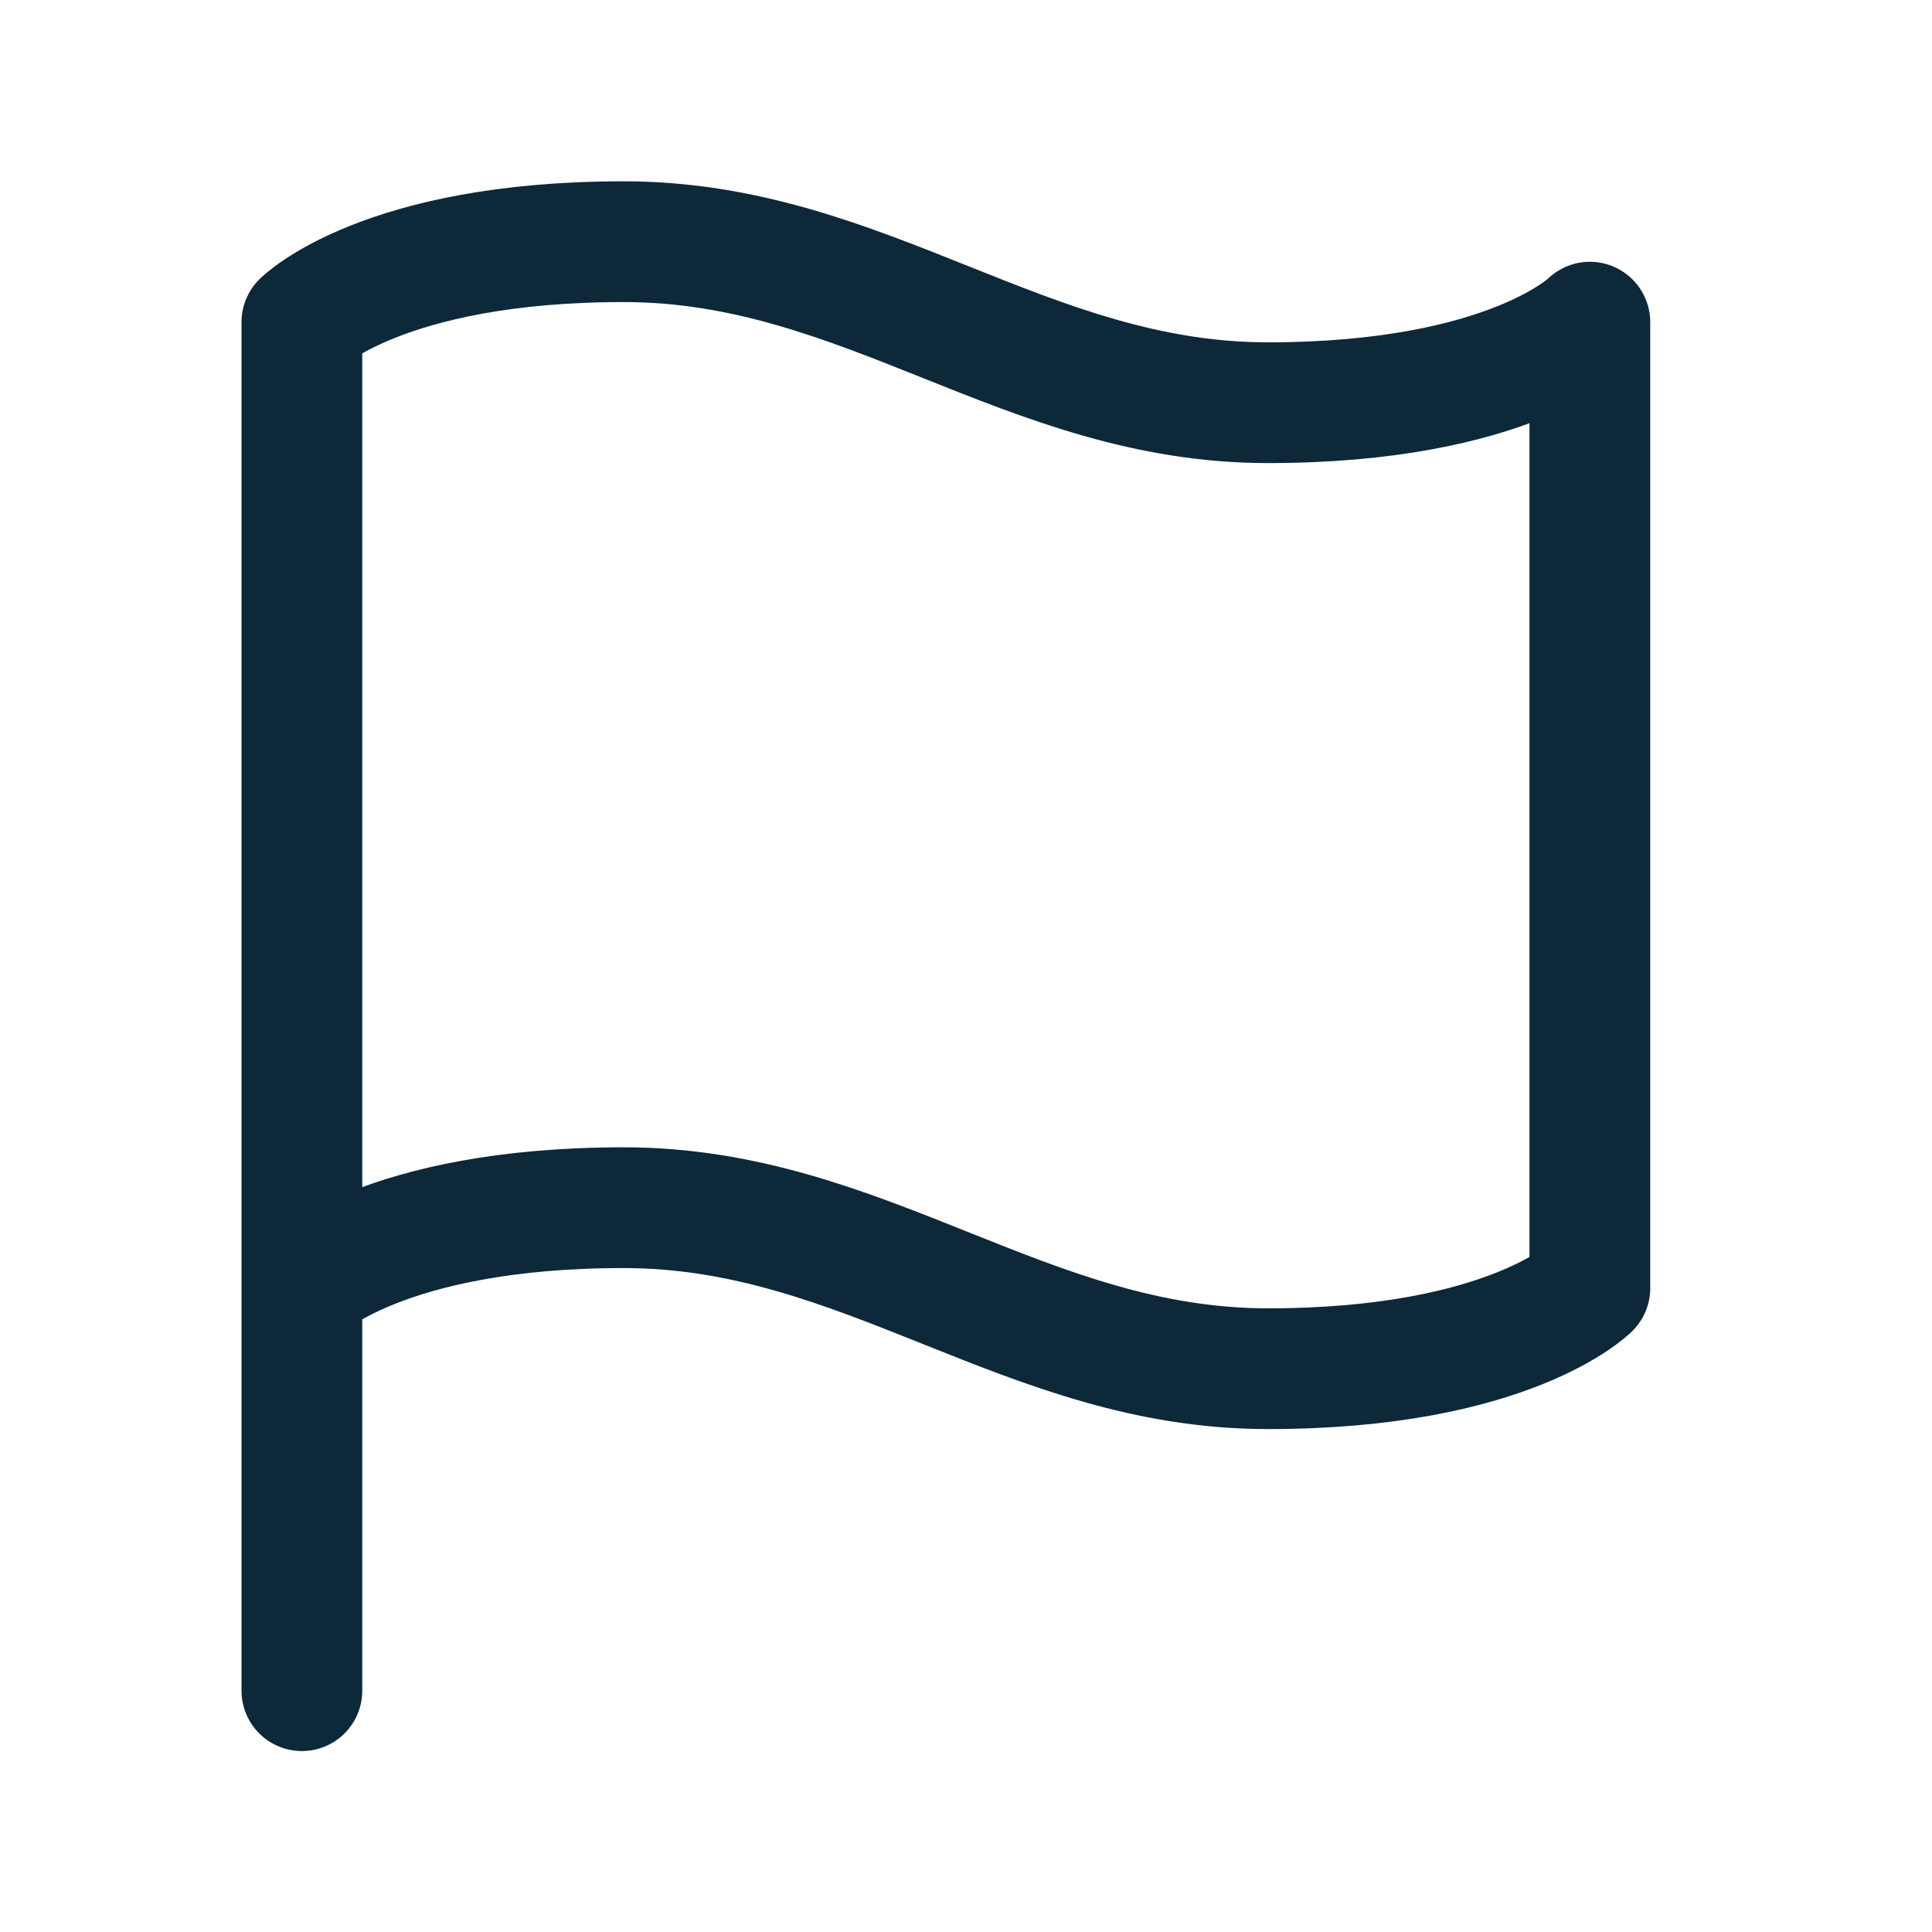 <svg width="32" height="32" viewBox="0 0 32 32" fill="none" xmlns="http://www.w3.org/2000/svg">
<path d="M5 21.336C5 21.336 6.333 20.003 10.333 20.003C14.333 20.003 17 22.67 21 22.67C25 22.67 26.333 21.336 26.333 21.336V5.336C26.333 5.336 25 6.67 21 6.67C17 6.67 14.333 4.003 10.333 4.003C6.333 4.003 5 5.336 5 5.336V28.003" stroke="#0D2839" stroke-width="2" stroke-linecap="round" stroke-linejoin="round"/>
</svg>
